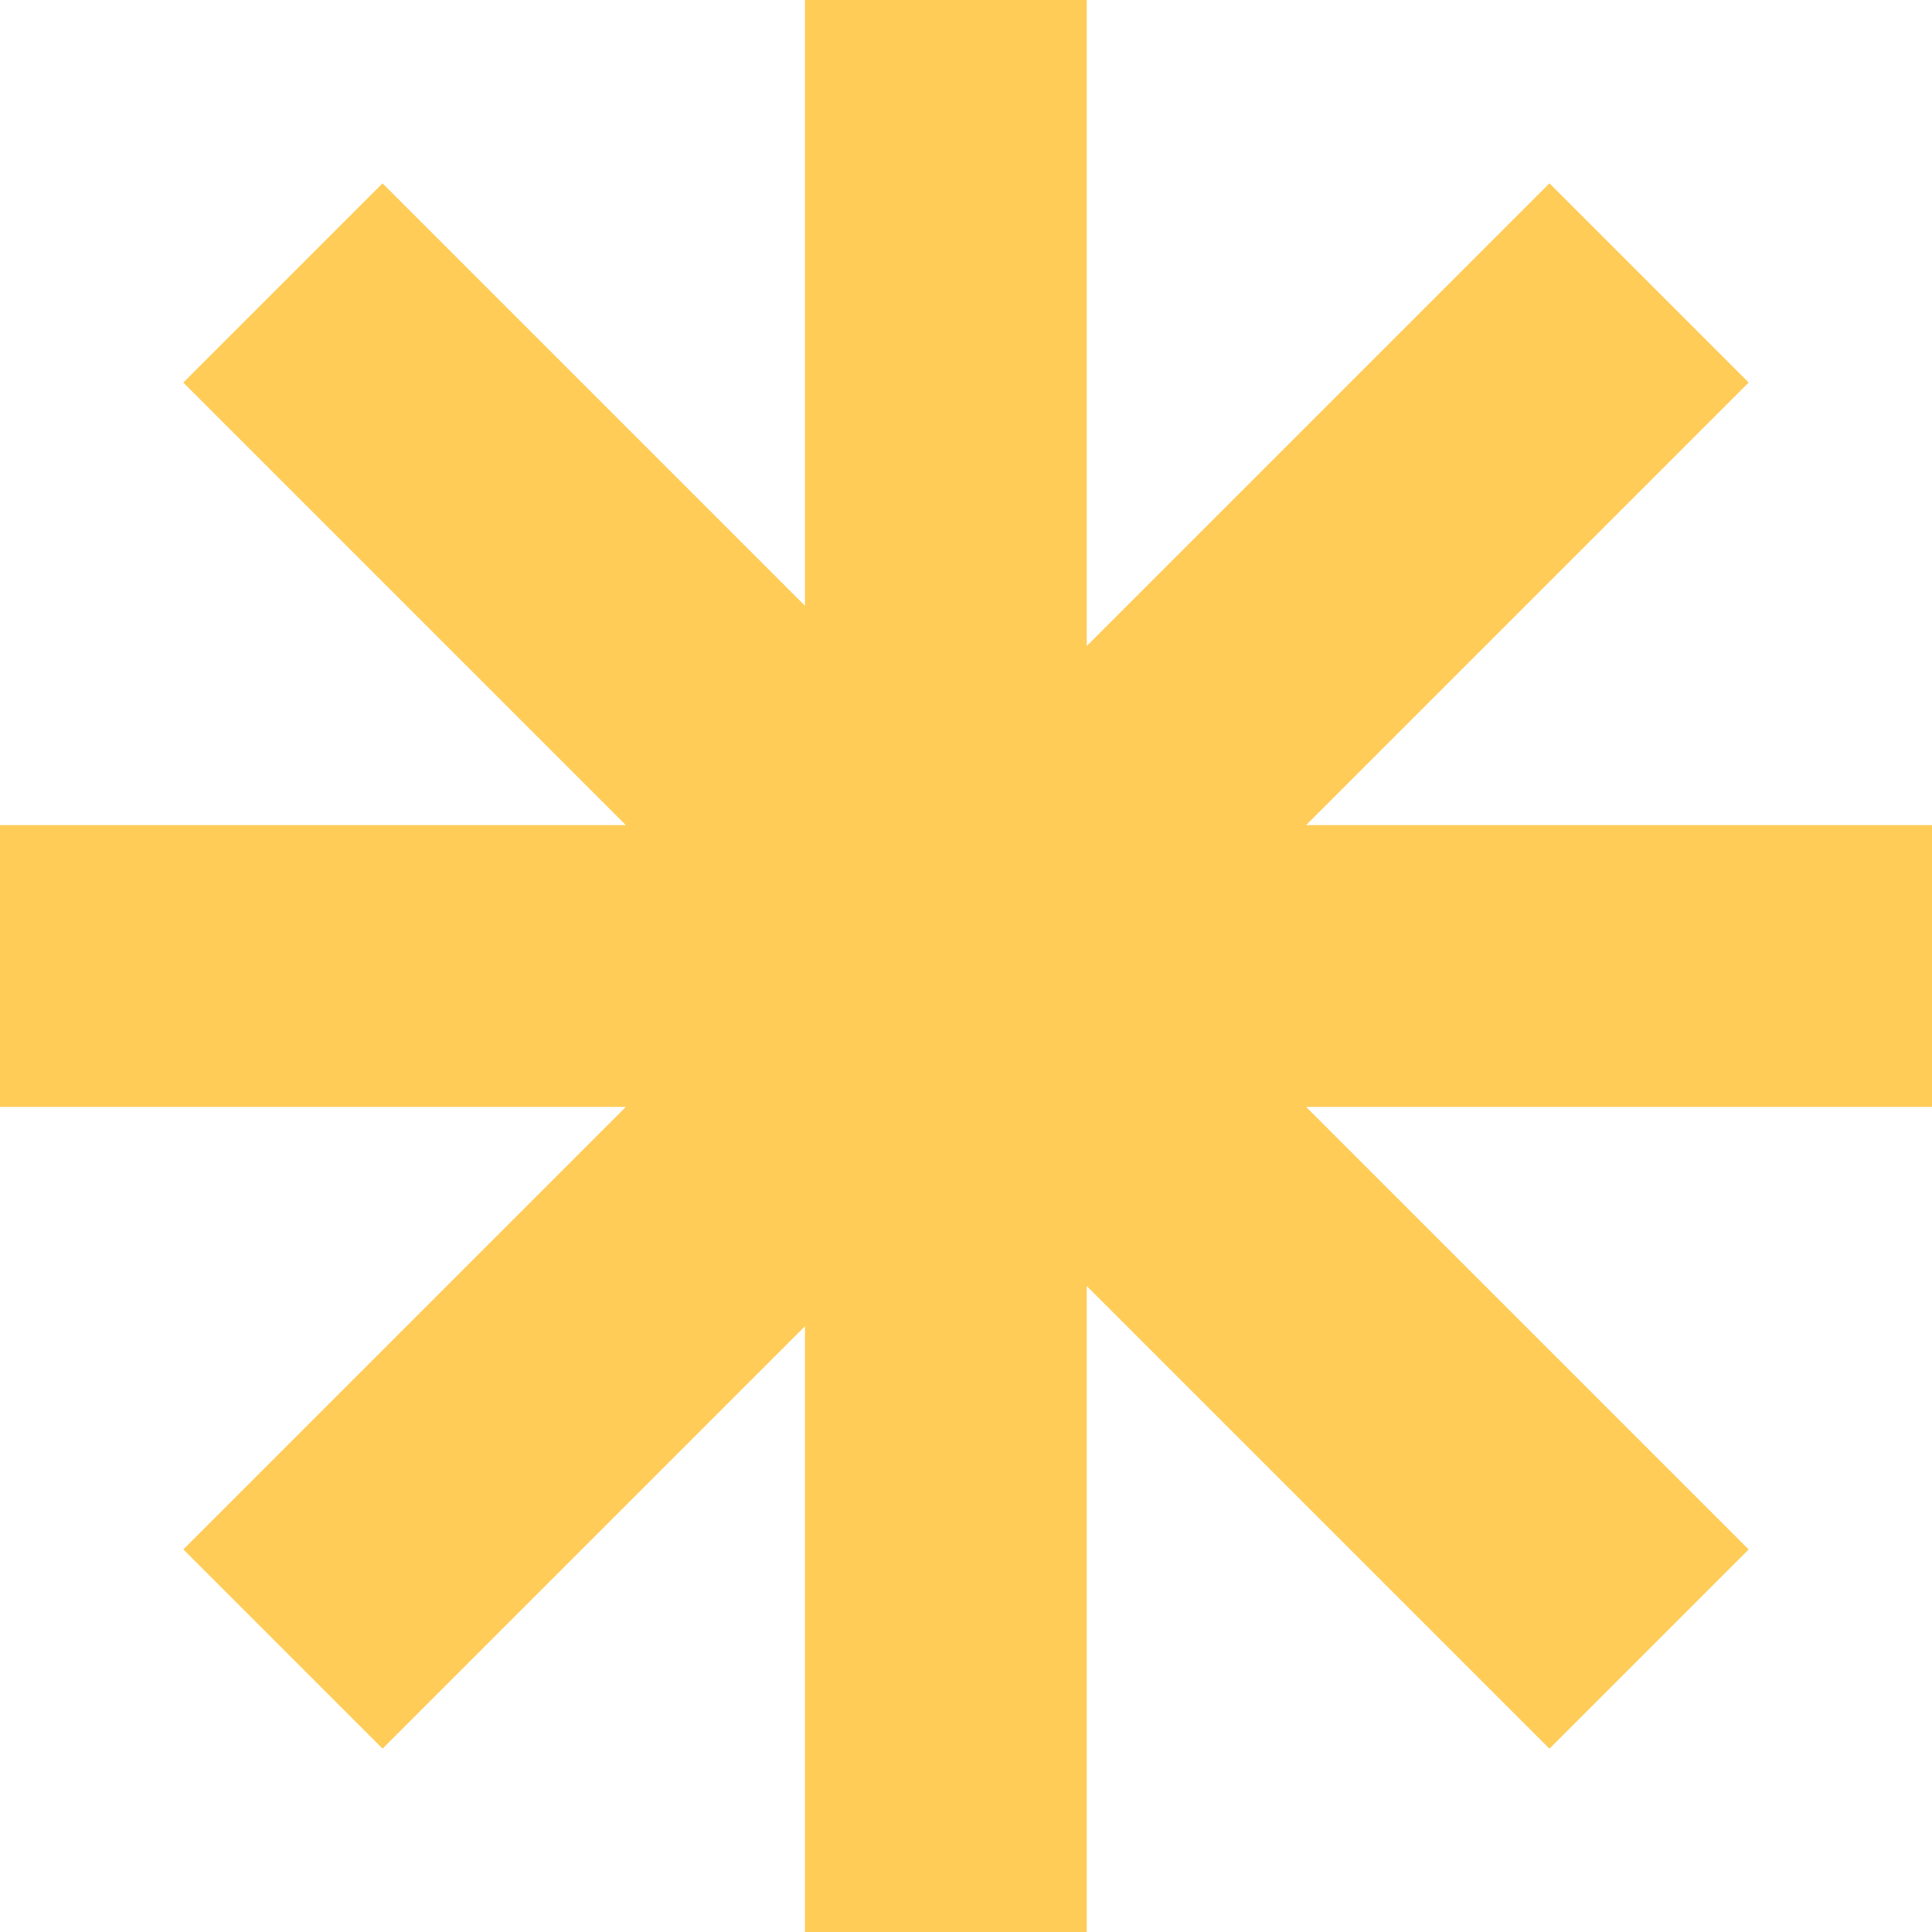 <svg width="48" height="48" viewBox="0 0 48 48" fill="none" xmlns="http://www.w3.org/2000/svg">
<rect x="20" width="7" height="48" fill="#FECC57"/>
<rect x="48" y="20.5" width="7" height="48" transform="rotate(90 48 20.5)" fill="#FECC57"/>
<rect x="43.445" y="38.496" width="7" height="48" transform="rotate(135 43.445 38.496)" fill="#FECC57"/>
<rect x="38.496" y="4.554" width="7" height="48" transform="rotate(45 38.496 4.554)" fill="#FECC57"/>
</svg>
